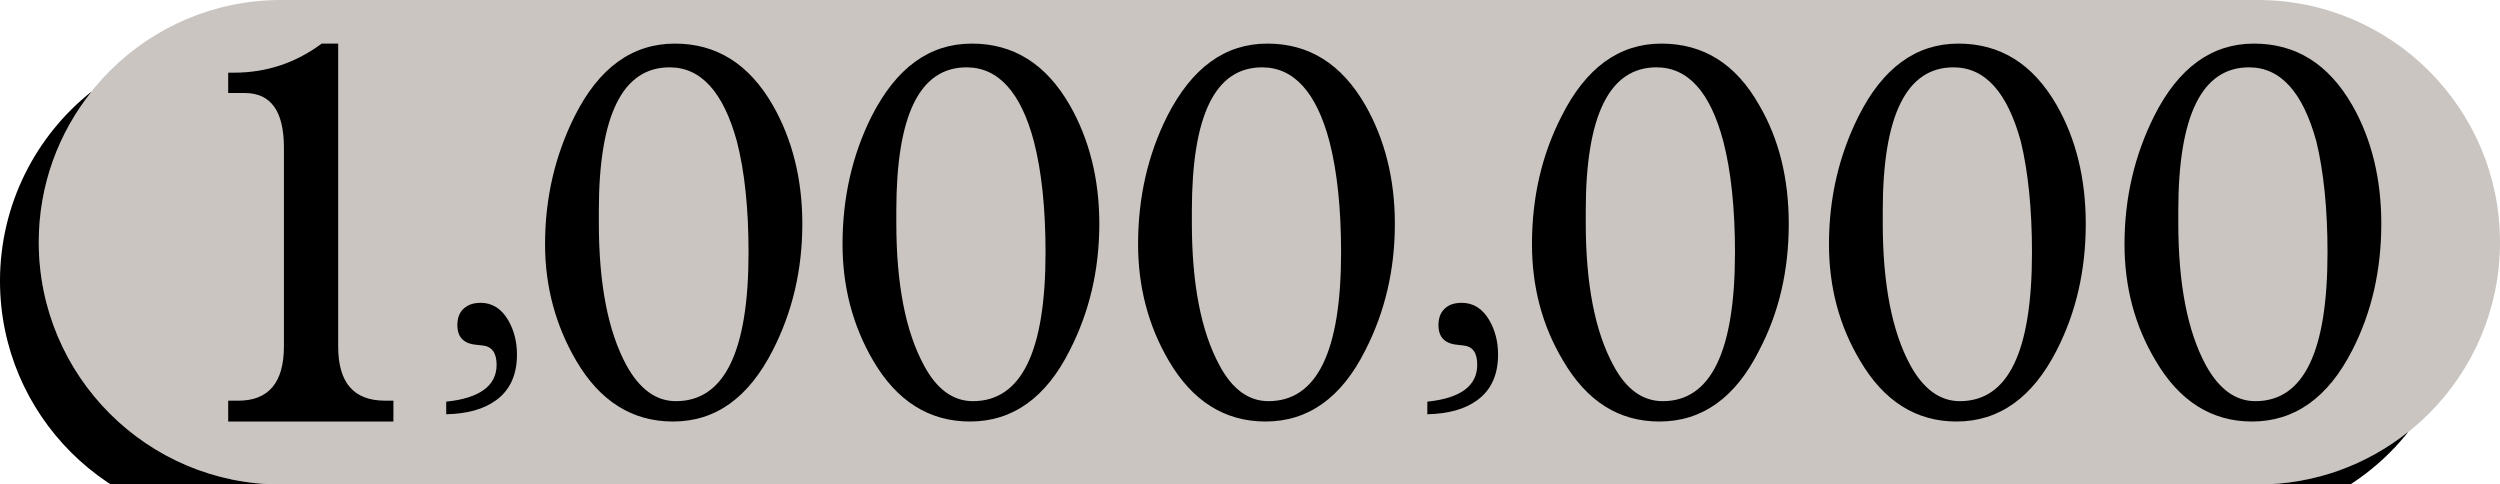 <svg xmlns="http://www.w3.org/2000/svg" viewBox="0 0 516 100">
    <path d="M466,0h-408c-27.6,0-50,22.4-50,50s22.4,50,50,50h408c27.6,0,50-22.4,50-50s-22.4-50-50-50Z" fill="#CAC5C0"></path>
    <path d="M92.1,85.5v-2.6c6.9-0.7,10.4-3.3,10.4-7.6c0-2.5-1-3.8-2.9-4l-1-0.1c-2.8-0.2-4.2-1.5-4.2-4.1c0-1.4,0.4-2.6,1.3-3.4s2-1.2,3.5-1.2c2.4,0,4.3,1.2,5.7,3.6c1.2,2.1,1.8,4.4,1.8,7.1c0,4.1-1.4,7.3-4.3,9.4c-2.6,1.9-6,2.8-10.3,2.9ZM294.6,85.5v-2.6c6.9-0.7,10.3-3.3,10.3-7.6c0-2.5-0.9-3.8-2.9-4l-0.9-0.1c-2.8-0.2-4.2-1.5-4.2-4.1c0-1.4,0.4-2.6,1.3-3.4c0.8-0.8,2-1.2,3.5-1.2c2.4,0,4.3,1.2,5.7,3.6c1.2,2.1,1.8,4.4,1.8,7.1c0,4.1-1.4,7.3-4.3,9.4c-2.6,1.9-6,2.8-10.3,2.9ZM438.5,50.4c0-9.6,2.1-18.4,6.1-26.4c5-10,11.9-15,20.6-15s15.4,4.2,20.3,12.7c4,7,6,15.2,6,24.5c0,9.6-2,18.3-6,26.1c-5,9.8-11.9,14.7-20.7,14.7c-8.3,0-15-4.2-19.9-12.6c-4.3-7.2-6.4-15.2-6.4-24ZM449.6,46c0,12.6,1.9,22.4,5.7,29.4c2.7,4.9,6.1,7.4,10.2,7.4c10,0,14.9-10.2,14.9-30.7c0-9-0.8-16.7-2.3-22.9c-2.8-10.2-7.4-15.3-13.9-15.3c-9.7,0-14.6,9.9-14.6,29.6ZM377.5,50.4c0-9.6,2.1-18.4,6.1-26.4c5-10,11.9-15,20.6-15s15.4,4.2,20.3,12.7c4,7,6,15.2,6,24.5c0,9.6-2,18.3-6,26.1c-5,9.8-11.9,14.7-20.7,14.7c-8.3,0-15-4.2-19.9-12.6c-4.3-7.2-6.4-15.2-6.4-24ZM388.6,46c0,12.6,1.9,22.4,5.7,29.4c2.7,4.9,6.1,7.4,10.2,7.4c10,0,14.9-10.2,14.9-30.7c0-9-0.8-16.7-2.3-22.9c-2.8-10.2-7.4-15.3-13.9-15.3c-9.7,0-14.6,9.9-14.6,29.6ZM316.2,50.4c0-9.6,2-18.4,6.1-26.4c5-10,11.9-15,20.6-15s15.4,4.2,20.2,12.7c4.1,7,6.1,15.2,6.1,24.5c0,9.6-2,18.3-6.1,26.1c-4.9,9.8-11.8,14.7-20.6,14.7c-8.4,0-15-4.2-19.9-12.6c-4.3-7.2-6.4-15.2-6.4-24ZM327.3,46c0,12.6,1.9,22.4,5.7,29.4c2.6,4.9,6,7.4,10.2,7.4c9.9,0,14.9-10.2,14.9-30.7c0-9-0.8-16.7-2.4-22.9c-2.7-10.2-7.3-15.3-13.8-15.3c-9.7,0-14.6,9.9-14.6,29.6ZM234.9,50.4c0-9.6,2-18.4,6-26.4c5.1-10,11.9-15,20.7-15c8.6,0,15.3,4.2,20.2,12.7c4,7,6.1,15.2,6.1,24.5c0,9.6-2.1,18.3-6.1,26.1c-4.9,9.8-11.8,14.7-20.6,14.7c-8.4,0-15.1-4.2-20-12.6c-4.2-7.2-6.3-15.2-6.3-24ZM246,46c0,12.6,1.9,22.4,5.7,29.4c2.6,4.9,6,7.4,10.1,7.4c10,0,15-10.2,15-30.7c0-9-0.8-16.7-2.4-22.9c-2.7-10.2-7.4-15.3-13.9-15.3c-9.7,0-14.5,9.9-14.5,29.6ZM173.9,50.4c0-9.6,2-18.4,6-26.4c5.1-10,11.9-15,20.7-15c8.6,0,15.3,4.2,20.2,12.7c4,7,6.1,15.2,6.1,24.5c0,9.6-2.1,18.3-6.1,26.1c-4.9,9.8-11.8,14.7-20.6,14.7c-8.4,0-15.1-4.2-20-12.6c-4.2-7.2-6.3-15.2-6.3-24ZM185,46c0,12.6,1.9,22.4,5.7,29.4c2.6,4.9,6,7.4,10.1,7.4c10,0,15-10.2,15-30.7c0-9-0.8-16.7-2.4-22.9c-2.7-10.2-7.4-15.3-13.9-15.3c-9.7,0-14.5,9.9-14.5,29.6ZM112.5,50.4c0-9.6,2.1-18.4,6.1-26.4c5-10,11.9-15,20.7-15c8.6,0,15.3,4.2,20.2,12.7c4,7,6.1,15.2,6.1,24.5c0,9.6-2.1,18.3-6.1,26.1c-5,9.8-11.8,14.7-20.6,14.7c-8.4,0-15.1-4.2-20-12.6c-4.2-7.2-6.4-15.2-6.4-24ZM123.6,46c0,12.6,1.9,22.4,5.7,29.4c2.7,4.9,6.1,7.4,10.2,7.4c10,0,15-10.2,15-30.7c0-9-0.8-16.7-2.4-22.9c-2.8-10.2-7.4-15.3-13.9-15.3c-9.7,0-14.6,9.9-14.6,29.6ZM69.8,9v62.5c0,7.5,3.2,11.2,9.7,11.2h1.7v4.3h-34.1v-4.3h2.1c6.2,0,9.4-3.7,9.4-11.2v-41c0-7.6-2.7-11.3-8.1-11.3h-3.4v-4.2h1.2c6.7,0,12.7-2,18.1-6Z"></path>
    <path d="M497.1,89.1c-8.5,6.8-19.3,10.9-31.1,10.9h-408c-27.6,0-50-22.4-50-50c0-11.8,4.1-22.6,10.9-31.1c-11.5,9.1-18.9,23.3-18.9,39.1c0,27.6,22.4,50,50,50h408c15.8,0,30-7.4,39.1-18.9Z"></path>
</svg>

